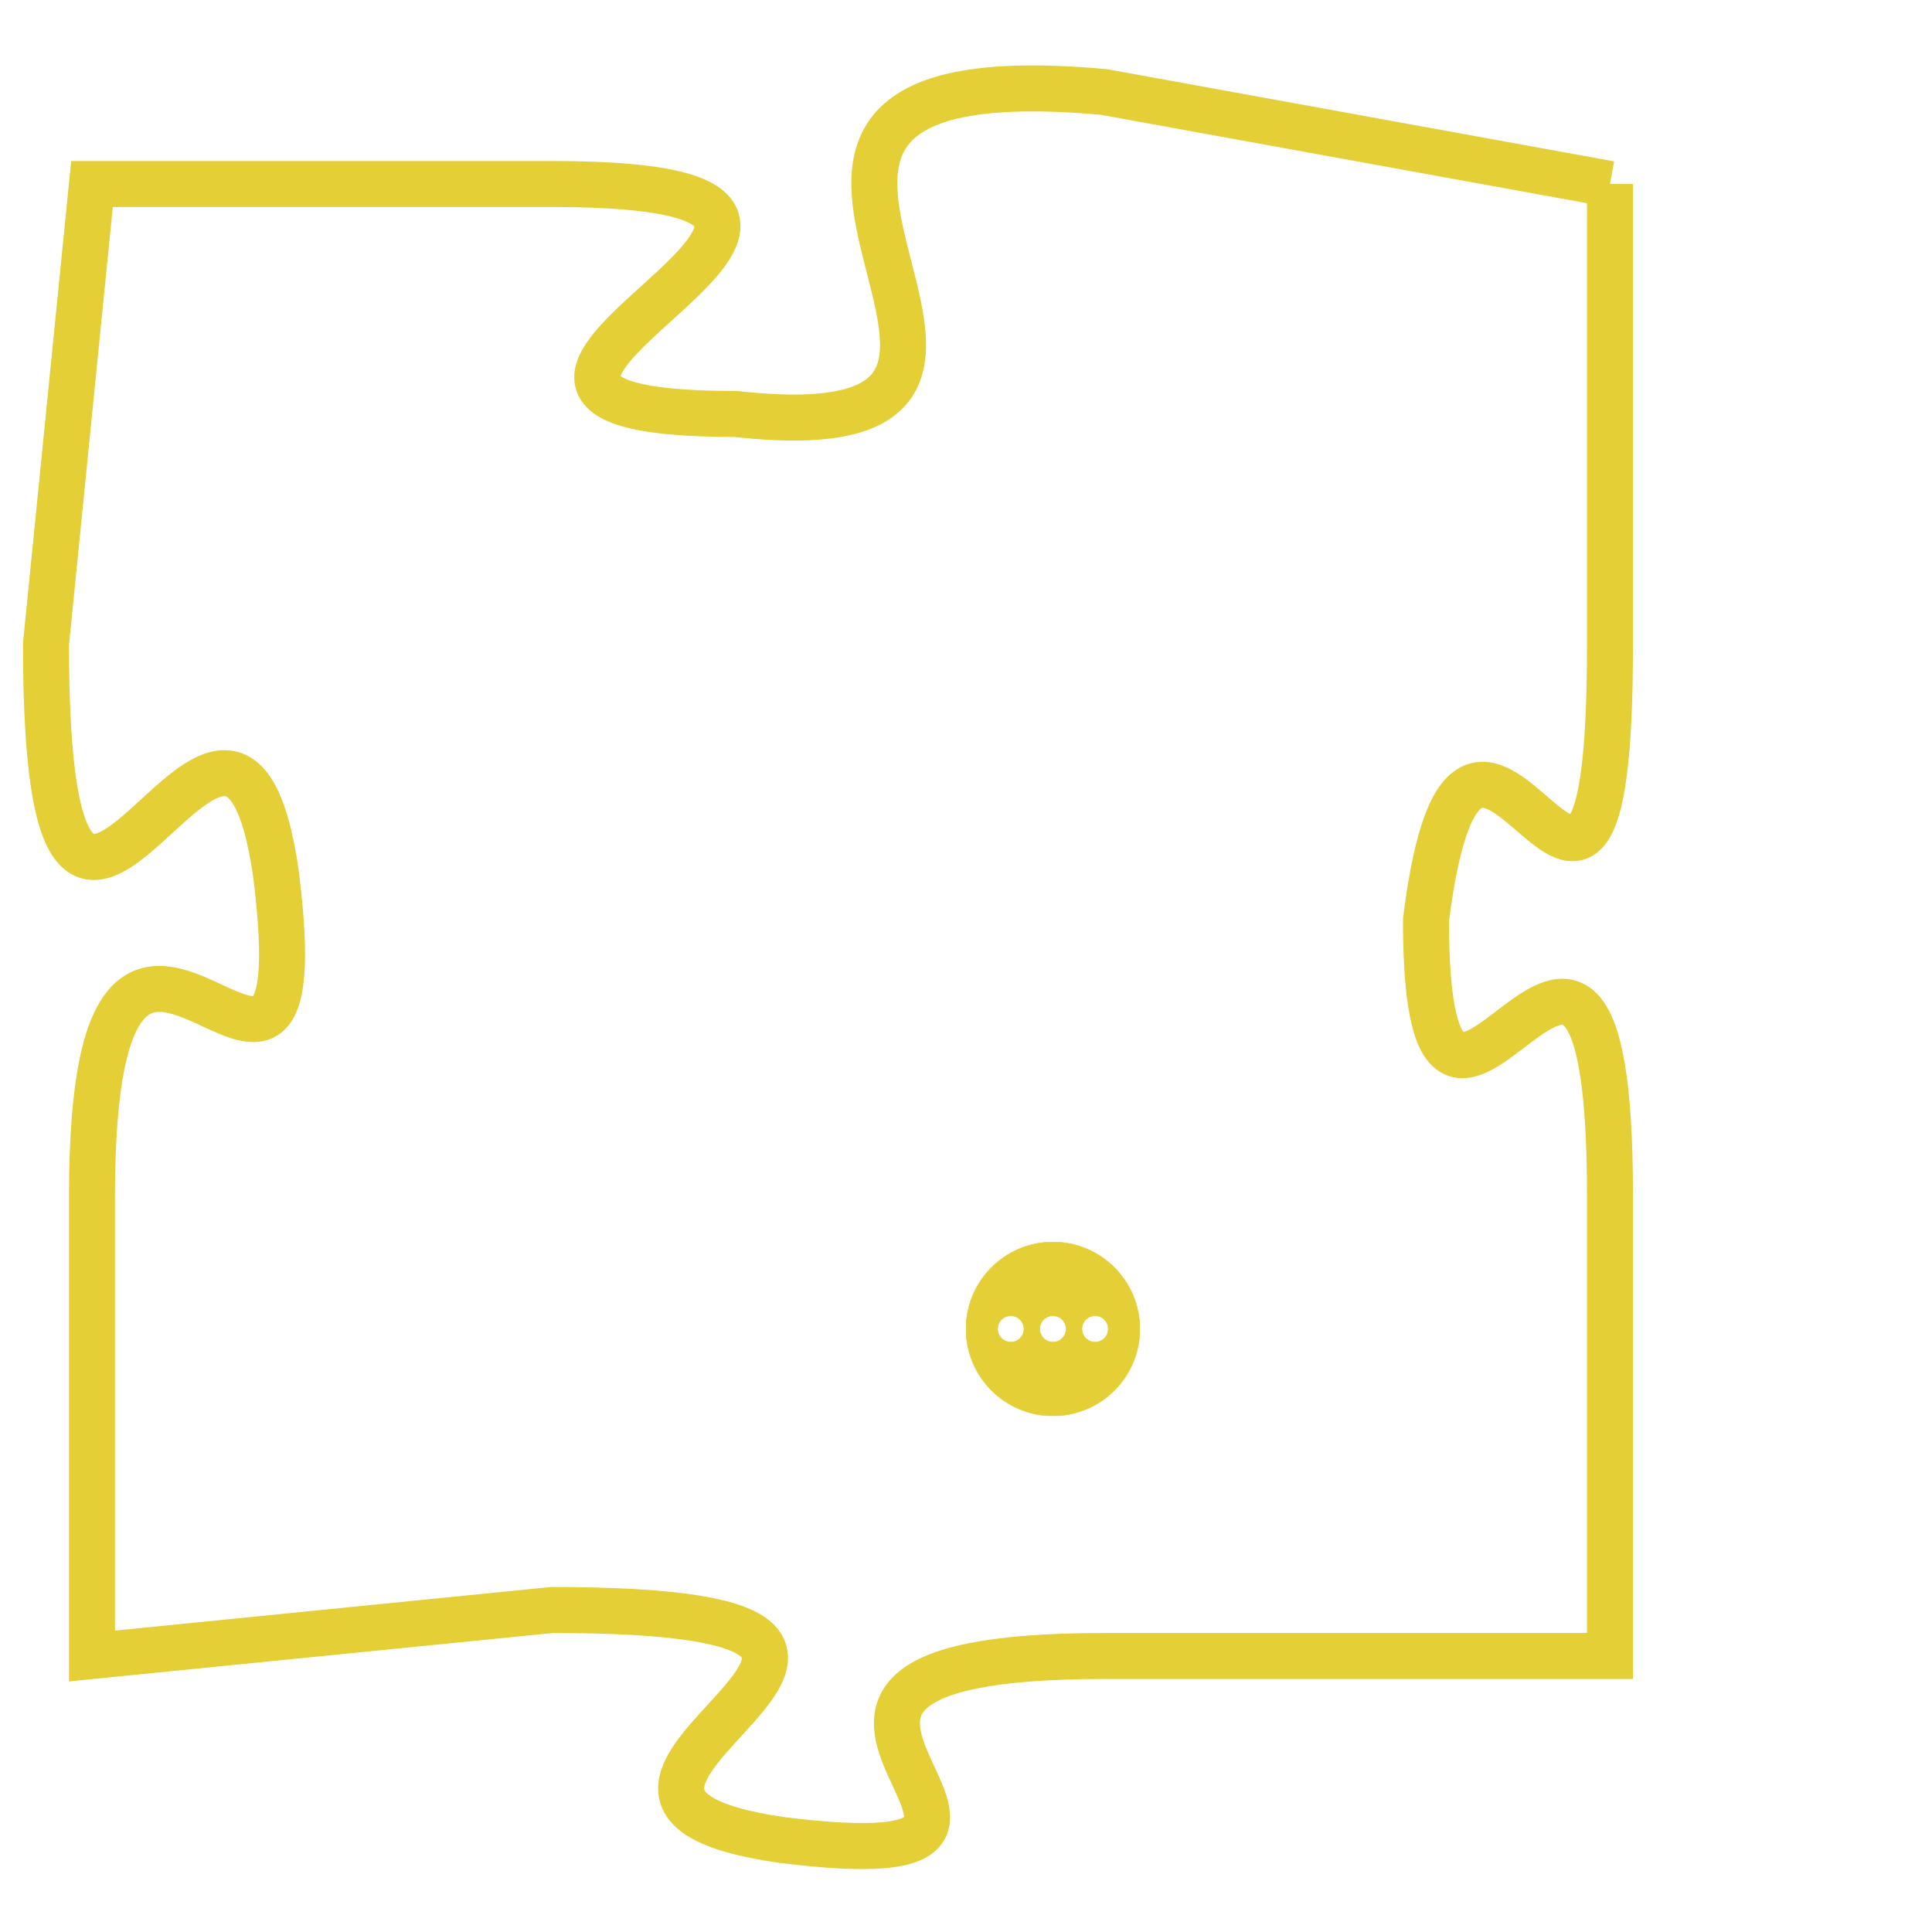 <svg version="1.1" xmlns="http://www.w3.org/2000/svg" xmlns:xlink="http://www.w3.org/1999/xlink" fill="transparent" x="0" y="0" width="350" height="350" preserveAspectRatio="xMinYMin slice"><style type="text/css">.links{fill:transparent;stroke: #E4CF37;}.links:hover{fill:#63D272; opacity:0.4;}</style><defs><g id="allt"><path id="t6723" d="M3102,1632 L3091,1630 C3080,1629 3092,1638 3083,1637 C3074,1637 3089,1632 3079,1632 L3069,1632 3069,1632 L3068,1642 C3068,1653 3072,1640 3073,1647 C3074,1655 3069,1644 3069,1654 L3069,1664 3069,1664 L3079,1663 C3090,1663 3077,1667 3084,1668 C3092,1669 3081,1664 3091,1664 L3102,1664 3102,1664 L3102,1654 C3102,1644 3098,1656 3098,1648 C3099,1640 3102,1652 3102,1642 L3102,1632"/></g><clipPath id="c" clipRule="evenodd" fill="transparent"><use href="#t6723"/></clipPath></defs><svg viewBox="3067 1628 36 42" preserveAspectRatio="xMinYMin meet"><svg width="4380" height="2430"><g><image crossorigin="anonymous" x="0" y="0" href="https://nftpuzzle.license-token.com/assets/completepuzzle.svg" width="100%" height="100%" /><g class="links"><use href="#t6723"/></g></g></svg><svg x="3088" y="1655" height="9%" width="9%" viewBox="0 0 330 330"><g><a xlink:href="https://nftpuzzle.license-token.com/" class="links"><title>See the most innovative NFT based token software licensing project</title><path fill="#E4CF37" id="more" d="M165,0C74.019,0,0,74.019,0,165s74.019,165,165,165s165-74.019,165-165S255.981,0,165,0z M85,190 c-13.785,0-25-11.215-25-25s11.215-25,25-25s25,11.215,25,25S98.785,190,85,190z M165,190c-13.785,0-25-11.215-25-25 s11.215-25,25-25s25,11.215,25,25S178.785,190,165,190z M245,190c-13.785,0-25-11.215-25-25s11.215-25,25-25 c13.785,0,25,11.215,25,25S258.785,190,245,190z"></path></a></g></svg></svg></svg>